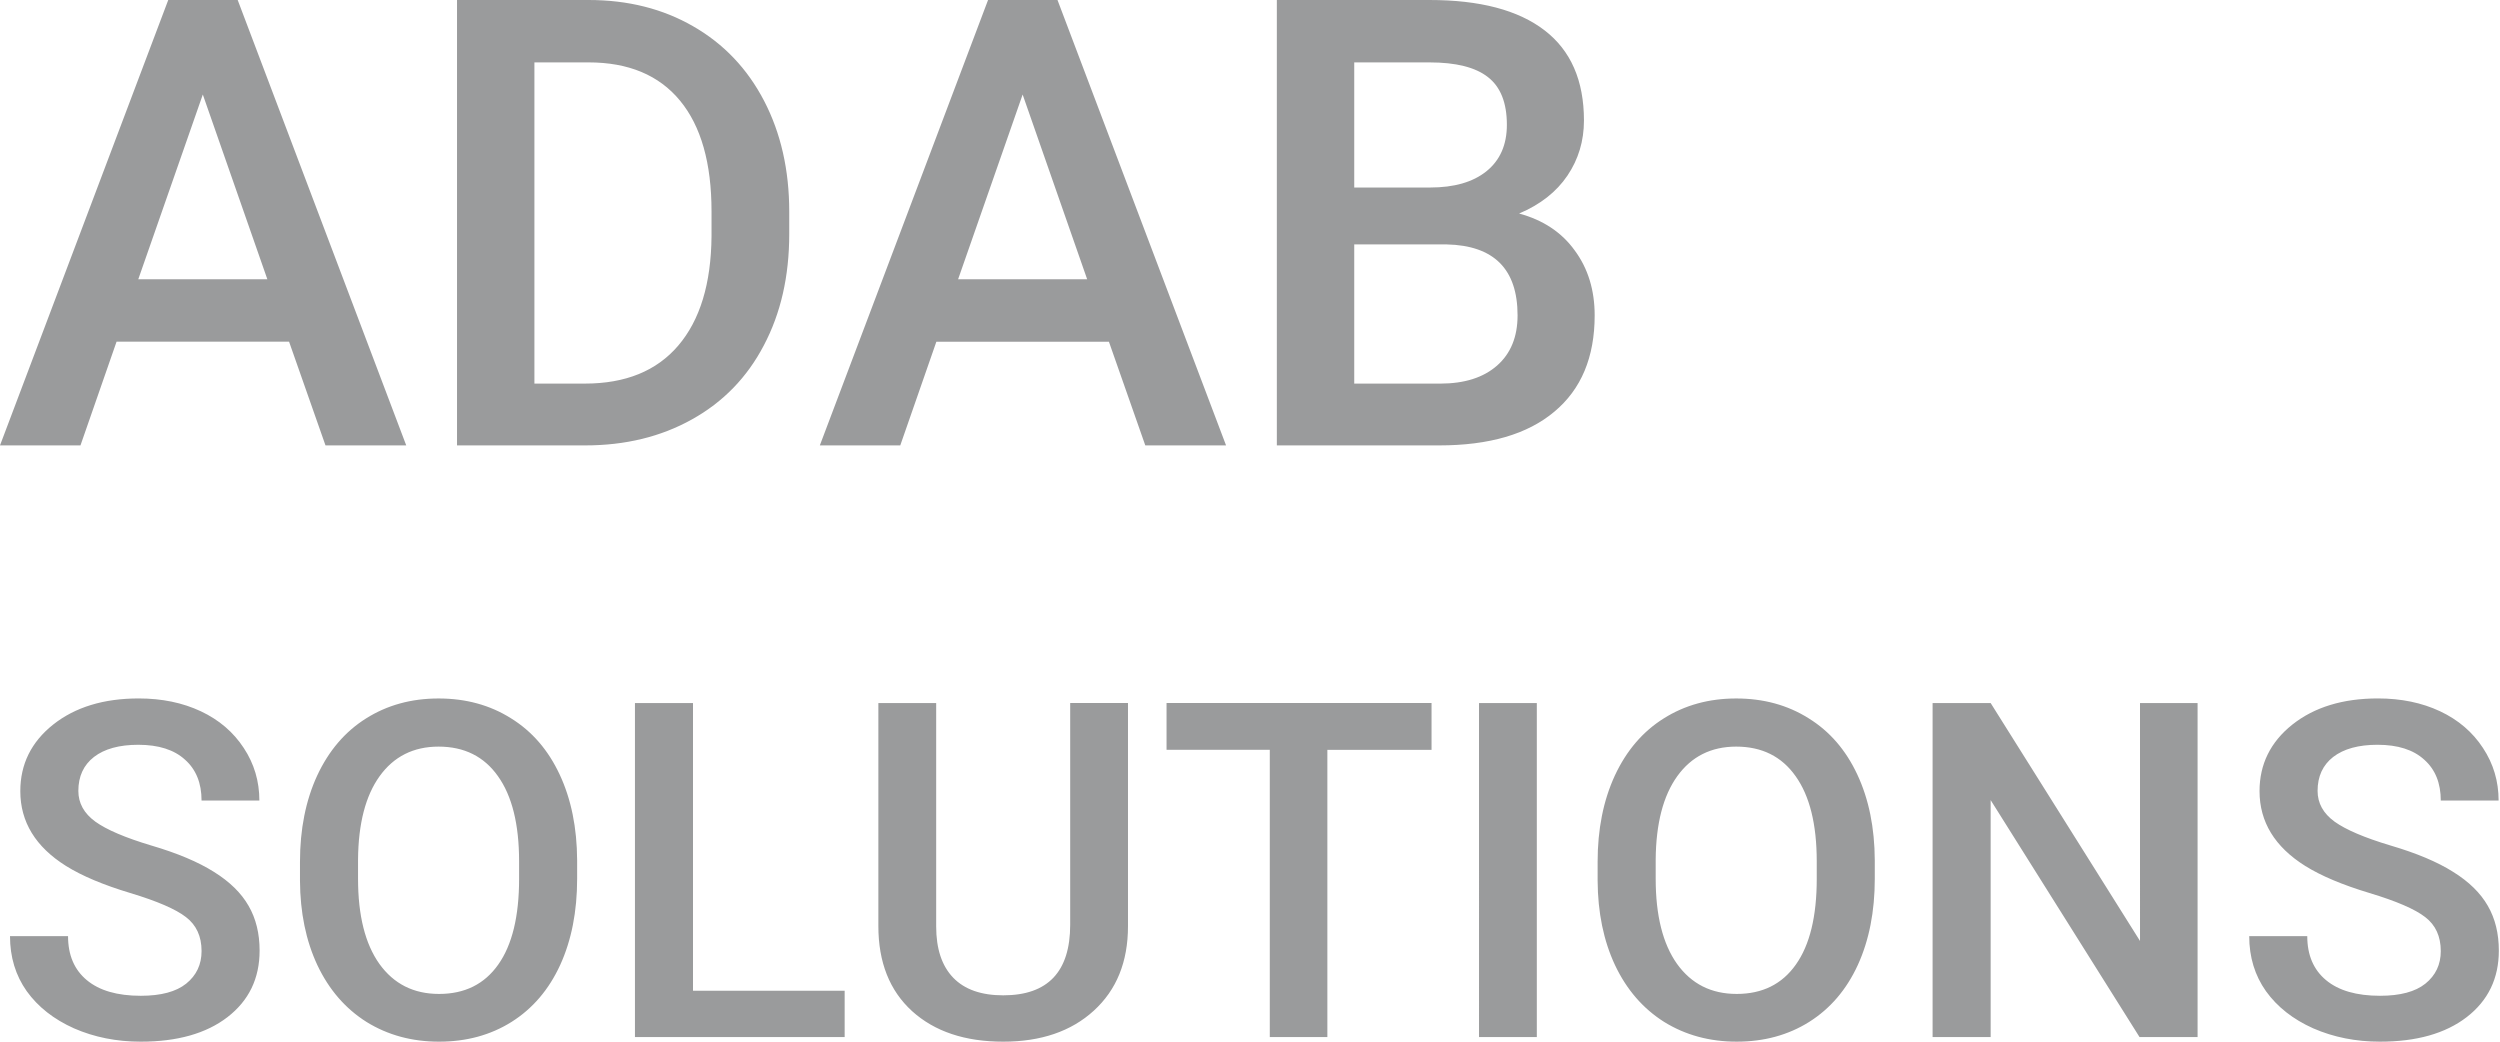 <svg xmlns="http://www.w3.org/2000/svg" width="144" height="60" fill="none" viewBox="0 0 144 60">
    <path fill="#8F9092" d="M16.65 19.681H6.714l-2.079 5.974H0L9.691 0h4l9.708 25.655h-4.651L16.65 19.68zm-8.686-3.594H15.4L11.682 5.445 7.964 16.087zm18.36 9.568V0h7.577c2.267 0 4.276.505 6.026 1.515 1.762 1.01 3.124 2.444 4.088 4.3.963 1.856 1.445 3.982 1.445 6.378v1.286c0 2.432-.488 4.57-1.463 6.414-.963 1.844-2.343 3.265-4.14 4.264-1.786.998-3.836 1.498-6.15 1.498h-7.383zm4.458-22.06v18.5h2.907c2.338 0 4.13-.728 5.374-2.184 1.257-1.469 1.898-3.571 1.921-6.308v-1.428c0-2.784-.605-4.91-1.815-6.378s-2.966-2.203-5.268-2.203h-3.119zm33.09 16.087h-9.937l-2.08 5.973h-4.633L56.912 0h4l9.709 25.655h-4.652l-2.096-5.974zm-8.686-3.595h7.435L58.904 5.445l-3.718 10.642zm18.36 9.568V0h8.792c2.902 0 5.11.581 6.625 1.744 1.516 1.163 2.273 2.896 2.273 5.198 0 1.175-.317 2.232-.951 3.172-.635.94-1.562 1.668-2.784 2.185 1.386.376 2.455 1.086 3.207 2.132.763 1.034 1.145 2.279 1.145 3.735 0 2.408-.775 4.258-2.326 5.55-1.539 1.293-3.747 1.939-6.625 1.939h-9.356zm4.458-11.577v8.018h4.95c1.399 0 2.491-.347 3.278-1.04.787-.693 1.18-1.656 1.18-2.89 0-2.666-1.362-4.029-4.087-4.088h-5.321zm0-3.277h4.37c1.386 0 2.466-.311 3.242-.934.787-.634 1.18-1.527 1.18-2.678 0-1.269-.364-2.185-1.092-2.749-.717-.564-1.839-.846-3.366-.846h-4.334v7.207zM11.61 54.78c0-.846-.3-1.498-.899-1.956-.59-.458-1.66-.92-3.21-1.387-1.551-.467-2.785-.987-3.701-1.56-1.753-1.1-2.63-2.537-2.63-4.308 0-1.55.63-2.828 1.89-3.832 1.269-1.005 2.912-1.507 4.93-1.507 1.338 0 2.532.247 3.58.74 1.049.494 1.873 1.199 2.472 2.115.599.907.898 1.916.898 3.026h-3.33c0-1.004-.317-1.788-.951-2.352-.626-.573-1.525-.86-2.696-.86-1.093 0-1.943.234-2.55.701-.6.467-.9 1.12-.9 1.956 0 .705.327 1.295.979 1.77.652.468 1.726.926 3.224 1.375 1.498.44 2.7.947 3.608 1.52.907.564 1.572 1.216 1.995 1.956.423.731.634 1.59.634 2.577 0 1.603-.616 2.88-1.85 3.832C11.88 59.529 10.213 60 8.108 60c-1.392 0-2.674-.255-3.845-.767-1.163-.52-2.07-1.233-2.723-2.14-.643-.908-.964-1.965-.964-3.172h3.343c0 1.093.361 1.938 1.084 2.537.722.6 1.757.899 3.105.899 1.163 0 2.035-.233 2.617-.7.59-.476.885-1.102.885-1.877zm21.633-4.163c0 1.886-.326 3.542-.978 4.97-.652 1.418-1.586 2.51-2.801 3.276-1.207.758-2.6 1.137-4.176 1.137-1.56 0-2.952-.379-4.176-1.136-1.216-.767-2.159-1.855-2.828-3.265-.661-1.41-.996-3.035-1.005-4.876V49.64c0-1.876.33-3.532.991-4.968.67-1.436 1.608-2.533 2.815-3.29 1.216-.767 2.608-1.15 4.176-1.15s2.956.378 4.163 1.136c1.216.749 2.154 1.832 2.815 3.25.66 1.41.995 3.053 1.004 4.93v1.07zM29.9 49.613c0-2.132-.406-3.766-1.216-4.903-.802-1.136-1.943-1.705-3.423-1.705-1.445 0-2.577.569-3.396 1.705-.81 1.128-1.225 2.727-1.242 4.797v1.11c0 2.115.41 3.749 1.229 4.903.828 1.154 1.973 1.731 3.436 1.731 1.48 0 2.616-.564 3.41-1.691.8-1.128 1.202-2.775 1.202-4.943v-1.004zm10.017 7.453h8.735v2.67H36.573V40.495h3.344v16.571zm25.055-16.571v12.858c0 2.044-.656 3.665-1.969 4.863C61.7 59.406 59.96 60 57.783 60c-2.202 0-3.951-.586-5.246-1.758-1.295-1.18-1.943-2.814-1.943-4.902V40.495h3.33v12.871c0 1.286.327 2.269.978 2.947.652.678 1.613 1.018 2.881 1.018 2.573 0 3.86-1.357 3.86-4.07V40.494h3.33zm17.484 2.696h-6v16.545H73.14V43.19h-5.947v-2.696h15.264v2.696zm6.065 16.545h-3.33V40.495h3.33v19.24zm19.466-9.119c0 1.886-.326 3.542-.978 4.97-.652 1.418-1.586 2.51-2.801 3.276-1.207.758-2.599 1.137-4.176 1.137-1.56 0-2.952-.379-4.176-1.136-1.216-.767-2.159-1.855-2.828-3.265-.661-1.41-.996-3.035-1.005-4.876V49.64c0-1.876.33-3.532.992-4.968.669-1.436 1.607-2.533 2.814-3.29 1.216-.767 2.608-1.15 4.176-1.15s2.956.378 4.163 1.136c1.216.749 2.154 1.832 2.815 3.25.66 1.41.995 3.053 1.004 4.93v1.07zm-3.343-1.004c0-2.132-.406-3.766-1.216-4.903-.802-1.136-1.943-1.705-3.423-1.705-1.445 0-2.577.569-3.396 1.705-.81 1.128-1.225 2.727-1.242 4.797v1.11c0 2.115.41 3.749 1.229 4.903.828 1.154 1.973 1.731 3.436 1.731 1.48 0 2.616-.564 3.409-1.691.802-1.128 1.203-2.775 1.203-4.943v-1.004zm21.937 10.123h-3.344l-8.576-13.651v13.65h-3.344v-19.24h3.344l8.603 13.704V40.495h3.317v19.24zm14.007-4.956c0-.846-.299-1.498-.898-1.956-.59-.458-1.661-.92-3.211-1.387-1.551-.467-2.784-.987-3.701-1.56-1.753-1.1-2.629-2.537-2.629-4.308 0-1.55.63-2.828 1.889-3.832 1.269-1.005 2.912-1.507 4.93-1.507 1.339 0 2.532.247 3.581.74 1.048.494 1.872 1.199 2.471 2.115.599.907.899 1.916.899 3.026h-3.331c0-1.004-.317-1.788-.951-2.352-.626-.573-1.524-.86-2.696-.86-1.092 0-1.942.234-2.55.701-.599.467-.899 1.12-.899 1.956 0 .705.326 1.295.978 1.77.652.468 1.727.926 3.224 1.375 1.498.44 2.701.947 3.608 1.52.908.564 1.573 1.216 1.996 1.956.422.731.634 1.59.634 2.577 0 1.603-.617 2.88-1.85 3.832-1.225.943-2.89 1.414-4.995 1.414-1.392 0-2.674-.255-3.846-.767-1.163-.52-2.07-1.233-2.722-2.14-.643-.908-.965-1.965-.965-3.172h3.343c0 1.093.362 1.938 1.084 2.537.722.6 1.758.899 3.106.899 1.162 0 2.035-.233 2.616-.7.59-.476.885-1.102.885-1.877z" opacity=".9"/>
</svg>
